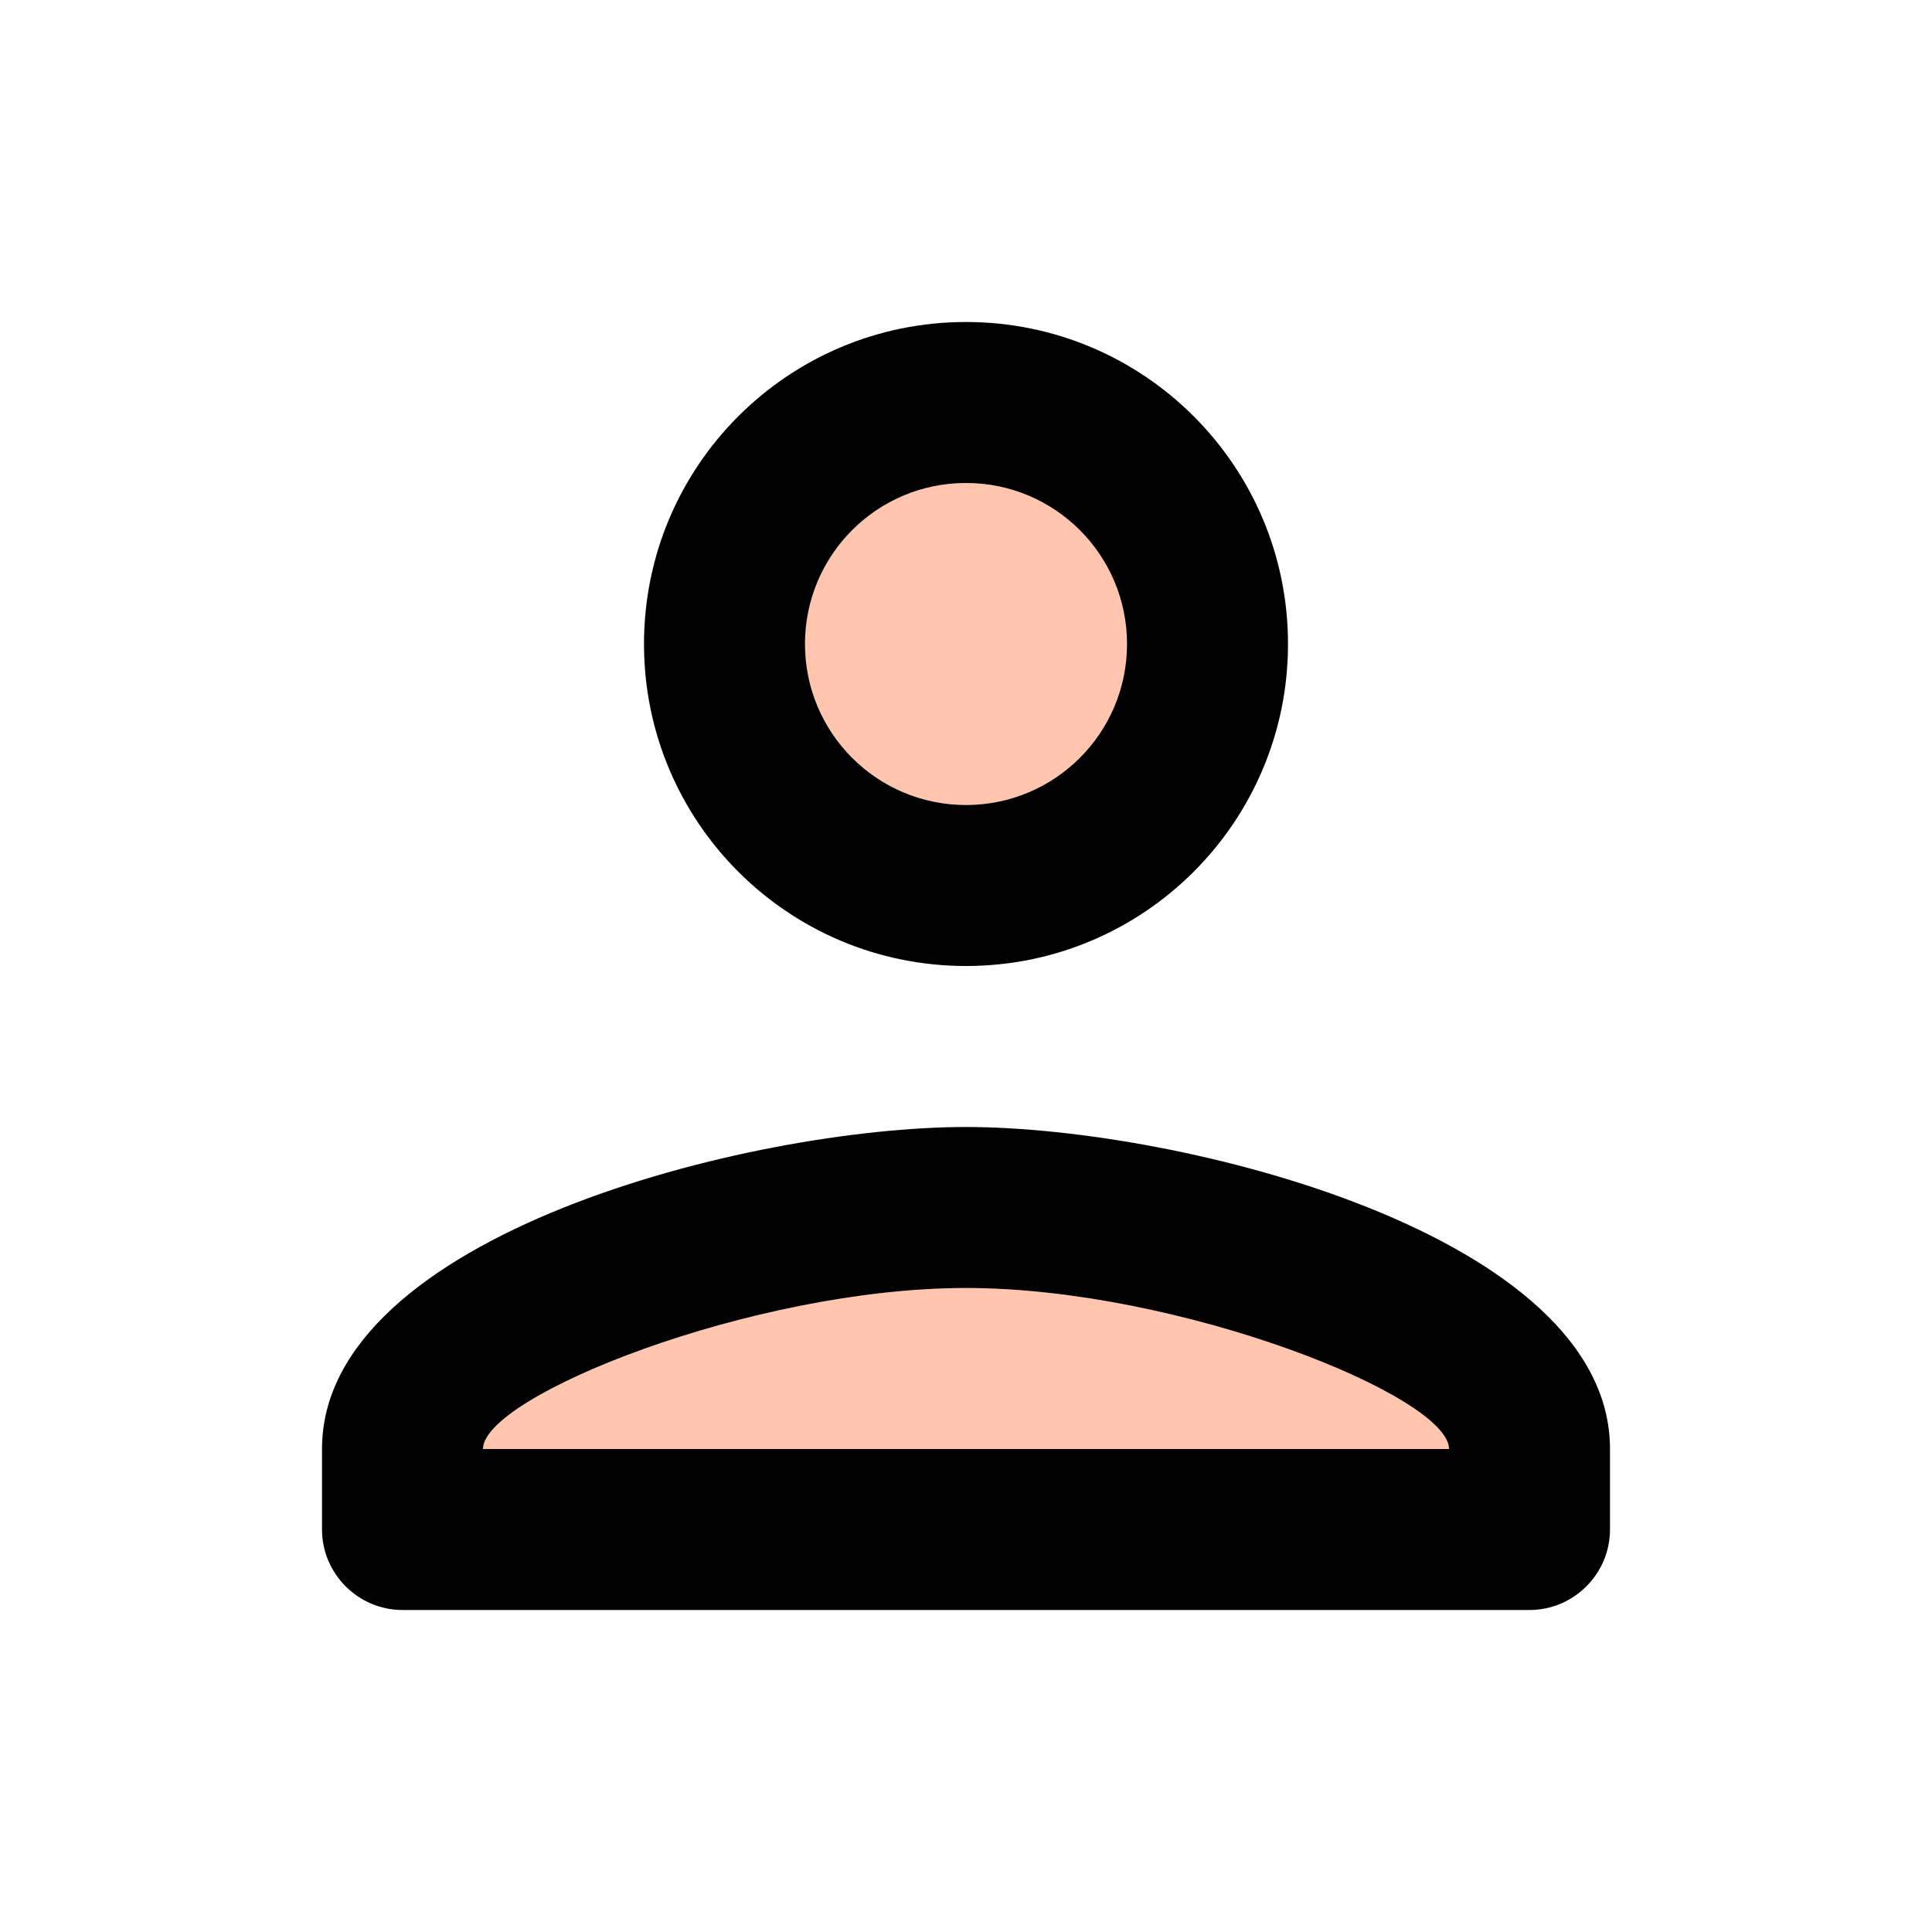 <svg xmlns="http://www.w3.org/2000/svg" width="24" height="24" viewBox="0 0 24 24">
  <g fill="none" fill-rule="evenodd">
    <path fill="#FF8D5F" fill-opacity=".5" fill-rule="nonzero" d="M12 10C13.105 10 14 9.105 14 8 14 6.895 13.105 6 12 6 10.895 6 10 6.895 10 8 10 9.105 10.895 10 12 10zM6 18L18 18C18 17.342 14.649 16 12 16 9.351 16 6 17.342 6 18z"/>
    <path fill="#000000" fill-rule="nonzero" d="M12,14 C14.67,14 20,15.34 20,18 L20,19 C20,19.55 19.55,20 19,20 L5,20 C4.45,20 4,19.55 4,19 L4,18 C4,15.34 9.33,14 12,14 Z M12,12 C9.79,12 8,10.21 8,8 C8,5.79 9.79,4 12,4 C14.21,4 16,5.79 16,8 C16,10.21 14.21,12 12,12 Z M12,10 C13.105,10 14,9.105 14,8 C14,6.895 13.105,6 12,6 C10.895,6 10,6.895 10,8 C10,9.105 10.895,10 12,10 Z M6,18 L18,18 C18,17.342 14.649,16 12,16 C9.351,16 6,17.342 6,18 Z"/>
  </g>
</svg>
